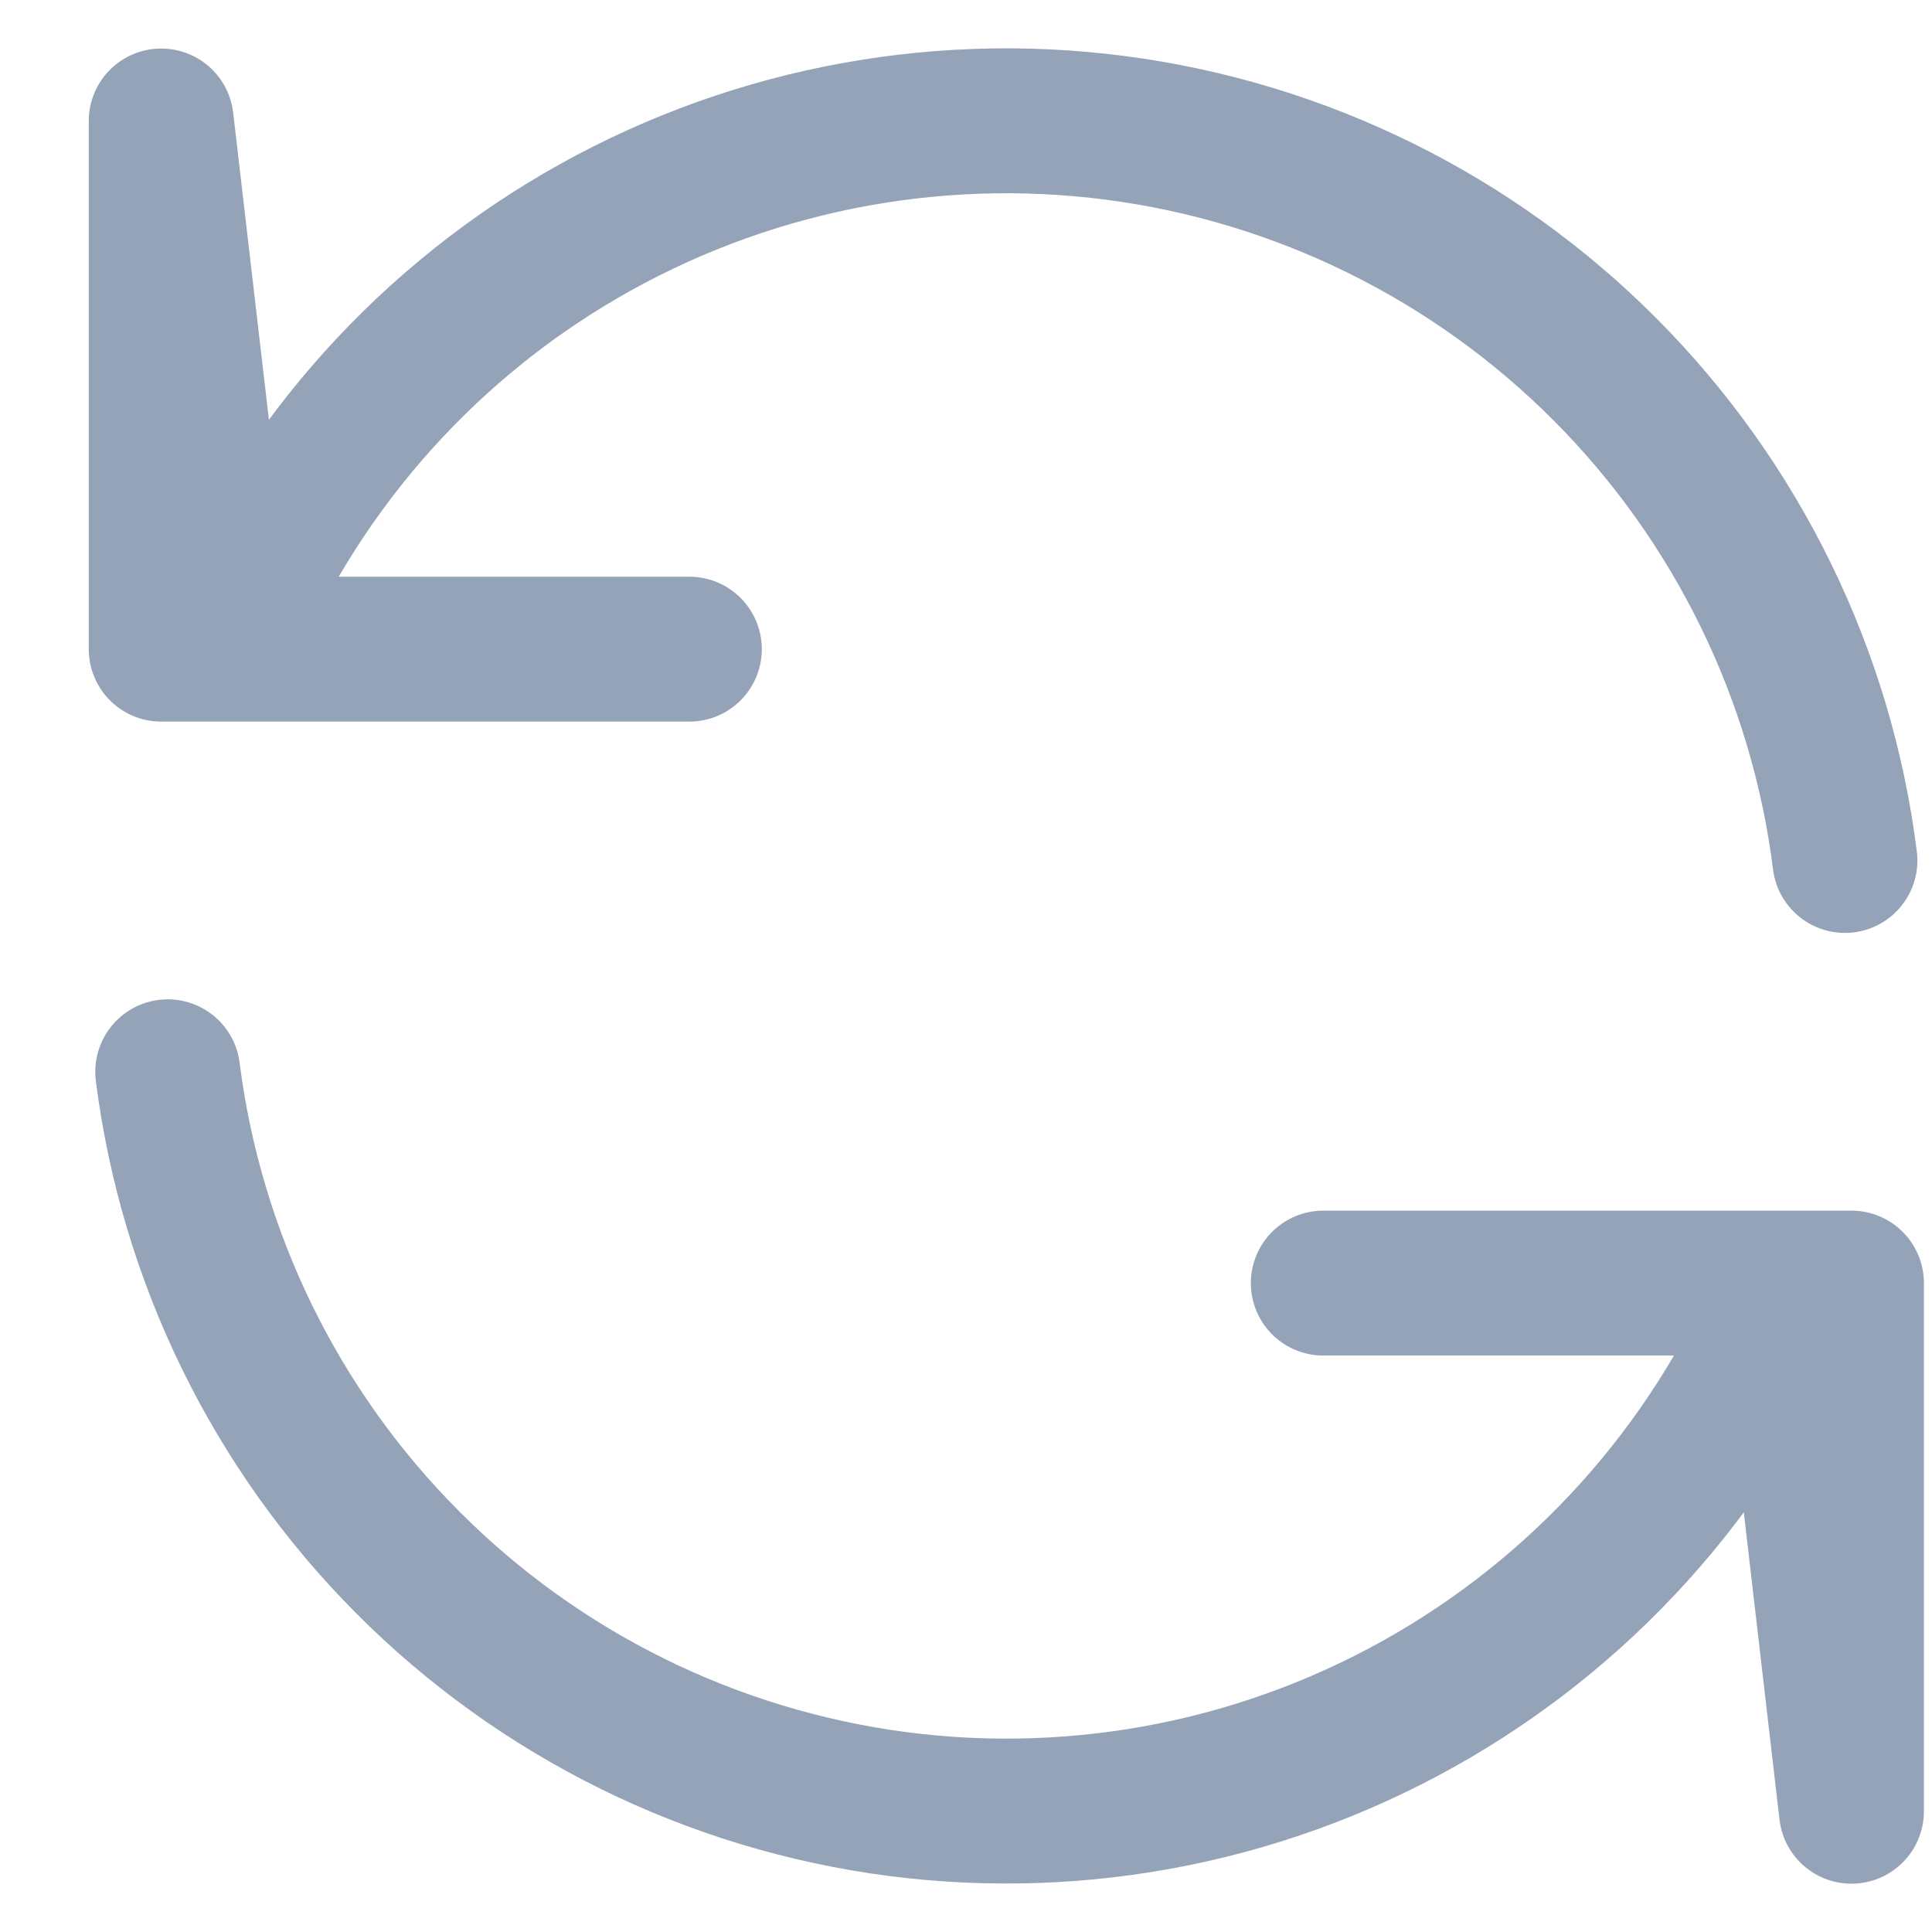<svg width="16" height="16" viewBox="0 0 16 16" fill="none" xmlns="http://www.w3.org/2000/svg">
<path d="M1.844 5.376H1.335V1.002L1.844 5.376ZM1.844 5.376C2.425 3.94 3.466 2.736 4.804 1.955C6.142 1.174 7.701 0.859 9.238 1.059C10.774 1.259 12.201 1.963 13.294 3.061C14.387 4.159 15.086 5.589 15.279 7.126M1.844 5.376H5.709M14.825 10.626H15.333V15L14.825 10.626ZM14.825 10.626C14.243 12.061 13.202 13.263 11.864 14.044C10.526 14.825 8.967 15.14 7.431 14.94C5.895 14.739 4.469 14.036 3.376 12.938C2.282 11.841 1.584 10.412 1.389 8.876M14.825 10.626H10.959" stroke="#94A3B8" stroke-width="1.2" stroke-linecap="round" stroke-linejoin="round"/>
</svg>
